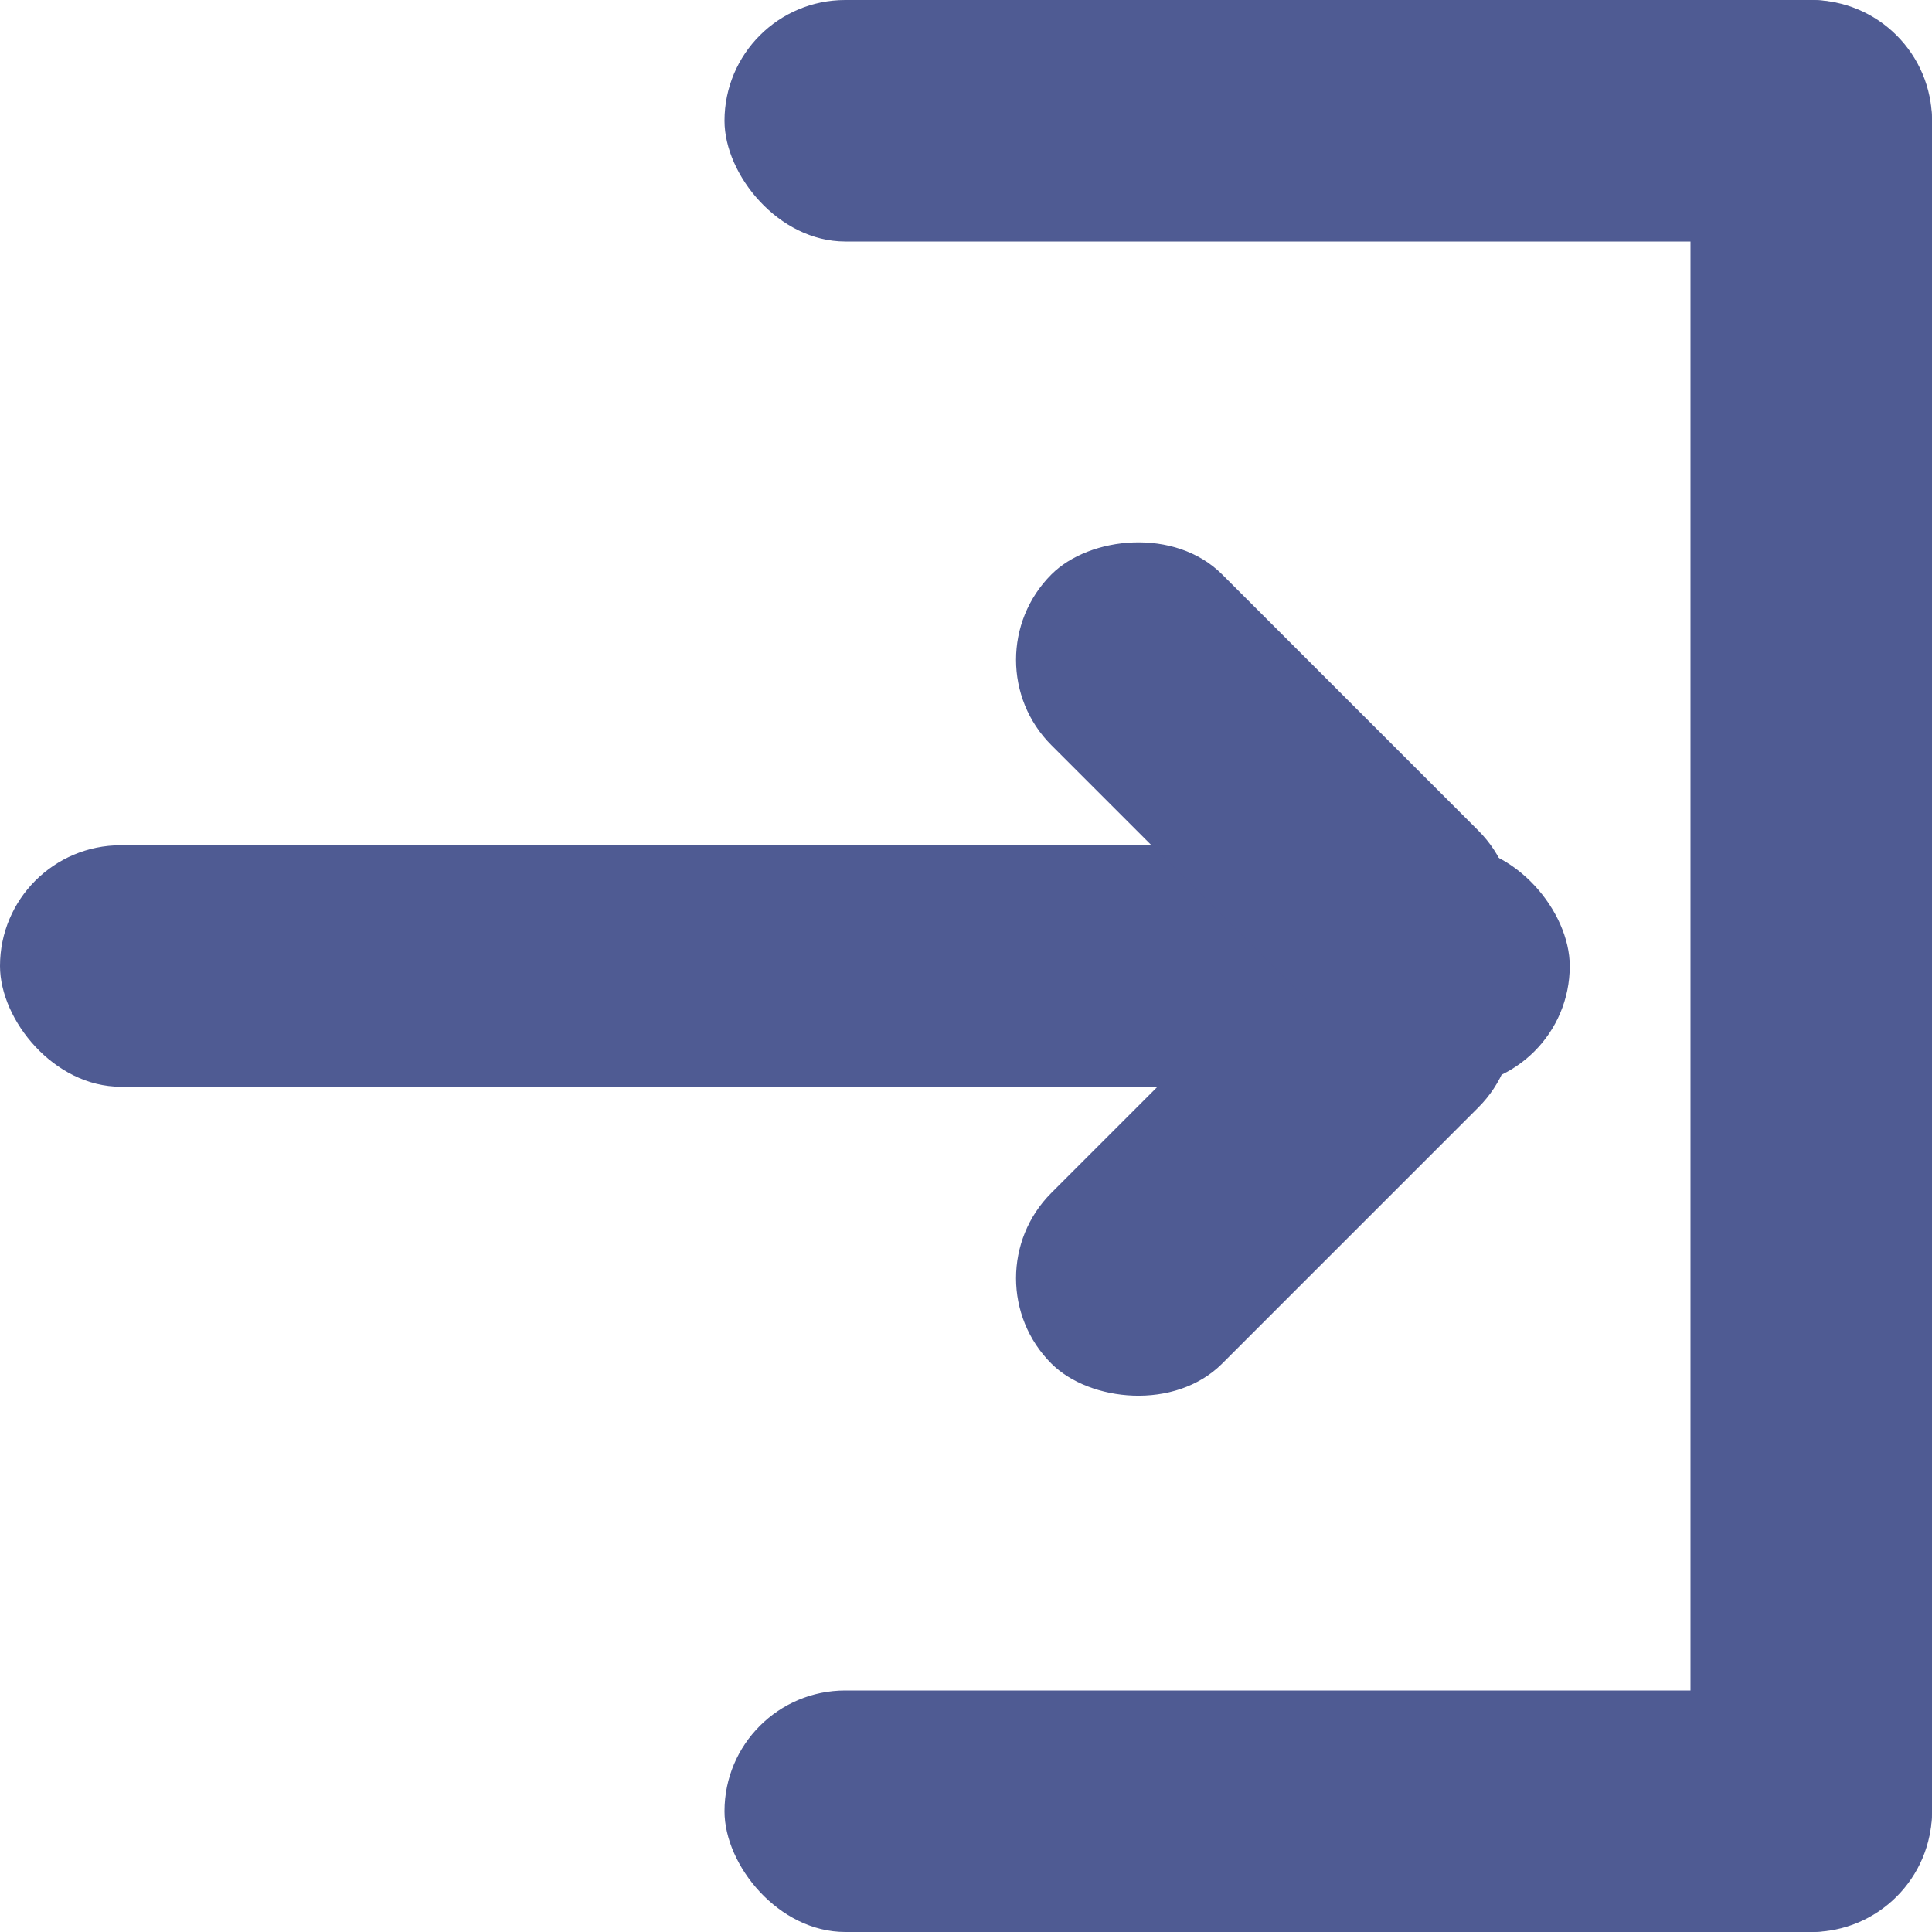 <?xml version="1.0" encoding="UTF-8"?>
<svg width="16px" height="16px" viewBox="0 0 16 16" version="1.1" xmlns="http://www.w3.org/2000/svg" xmlns:xlink="http://www.w3.org/1999/xlink">
    <!-- Generator: Sketch 58 (84663) - https://sketch.com -->
    <title>rename</title>
    <desc>Created with Sketch.</desc>
    <g id="rename" stroke="none" stroke-width="1" fill="none" fill-rule="evenodd">
        <rect id="Rectangle" fill="#4F5B93" transform="translate(15, 8) rotate(270) translate(-15, -8) " x="7" y="7" width="16" height="2" rx="1"></rect>
        <rect id="Rectangle" fill="#4F5B93" transform="translate(11, 1) rotate(360) translate(-11, -1) " x="6" y="-1.77635684e-15" width="10" height="2" rx="1"></rect>
        <rect id="Rectangle" fill="#4F5B93" transform="translate(11, 15) rotate(360) translate(-11, -15) " x="6" y="14" width="10" height="2" rx="1"></rect>
        <rect id="Rectangle" fill="#4F5B93" transform="translate(6.5, 8) rotate(360) translate(-6.5, -8) " x="0" y="7" width="13" height="2" rx="1"></rect>
        <rect id="Rectangle" fill="#4F5B93" transform="translate(10.475, 9.525) rotate(315) translate(-10.475, -9.525) " x="7.975" y="8.525" width="5" height="2" rx="1"></rect>
        <rect id="Rectangle" fill="#4F5B93" transform="translate(10.475, 6.525) scale(-1, 1) rotate(315) translate(-10.475, -6.525) " x="7.975" y="5.525" width="5" height="2" rx="1"></rect>
    </g>
</svg>